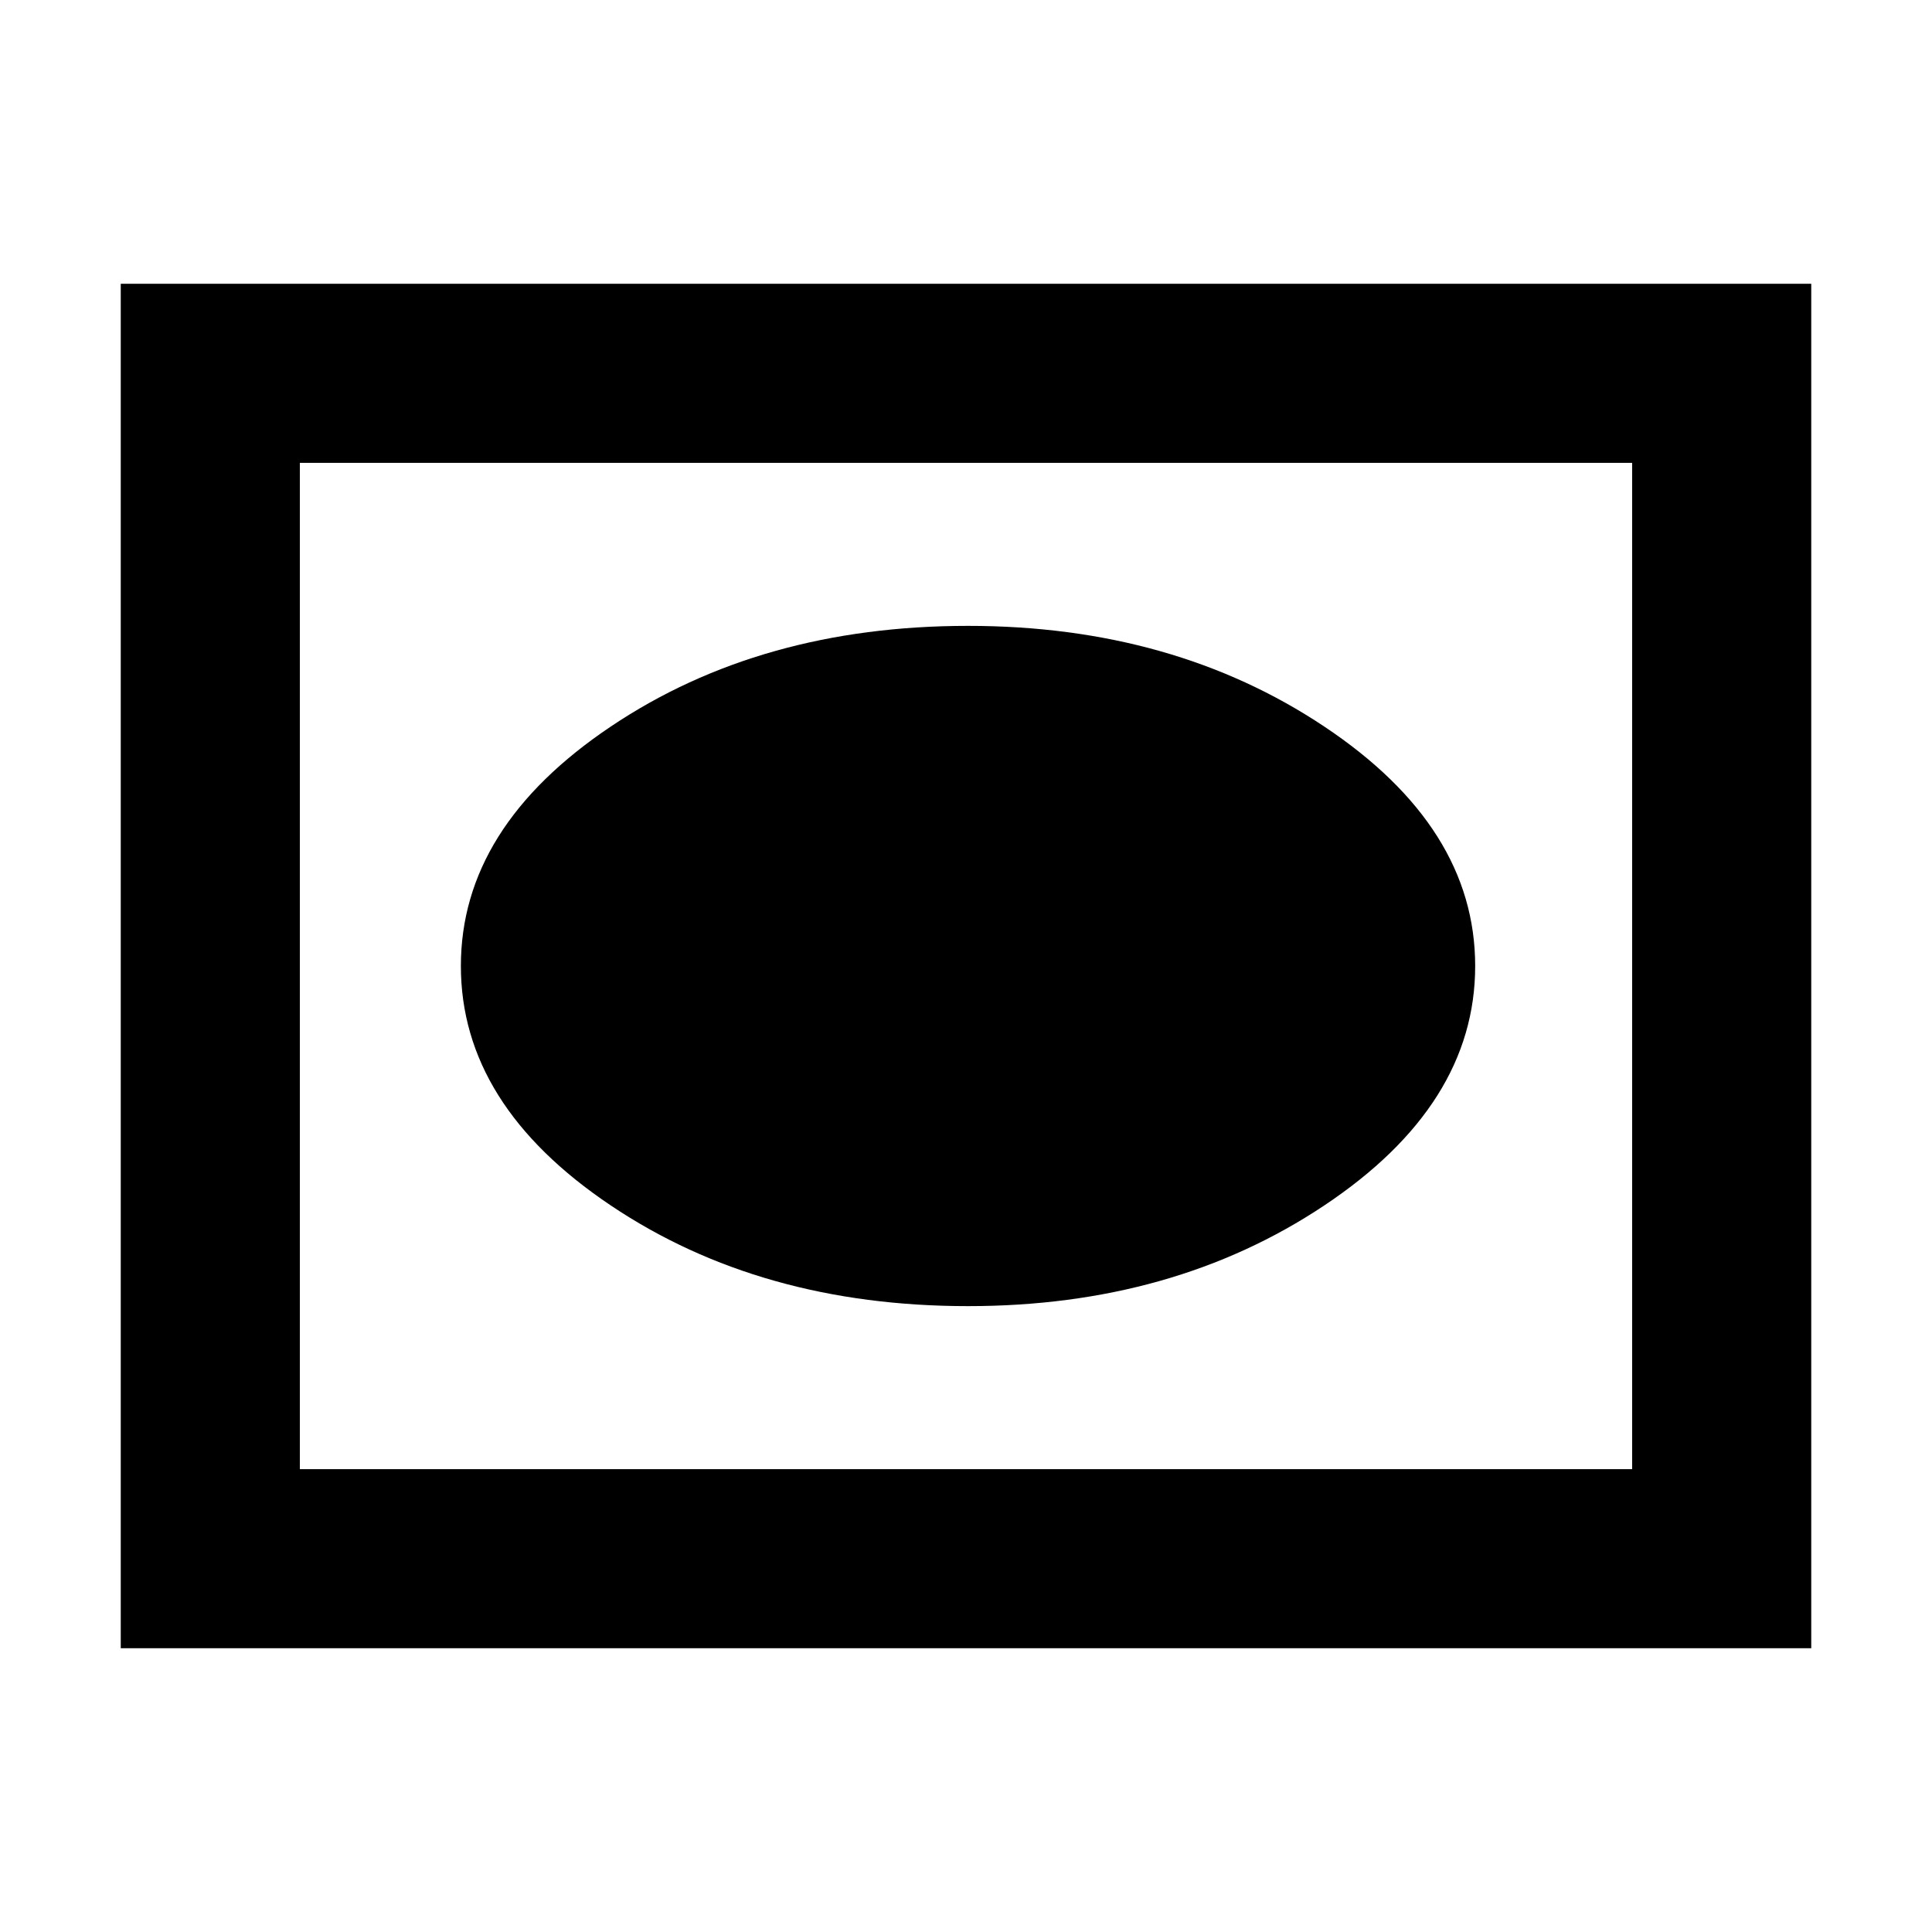 <svg xmlns="http://www.w3.org/2000/svg" height="40" width="40"><path d="M20.042 27.042q4.25 0 7.375-2.084 3.125-2.083 3.125-4.958t-3.125-4.958q-3.125-2.084-7.375-2.084-4.292 0-7.396 2.084Q9.542 17.125 9.542 20t3.104 4.958q3.104 2.084 7.396 2.084ZM2.5 34.125V5.875h35v28.25Zm3.708-3.708h27.584V9.583H6.208Zm0 0V9.583v20.834Z"/></svg>